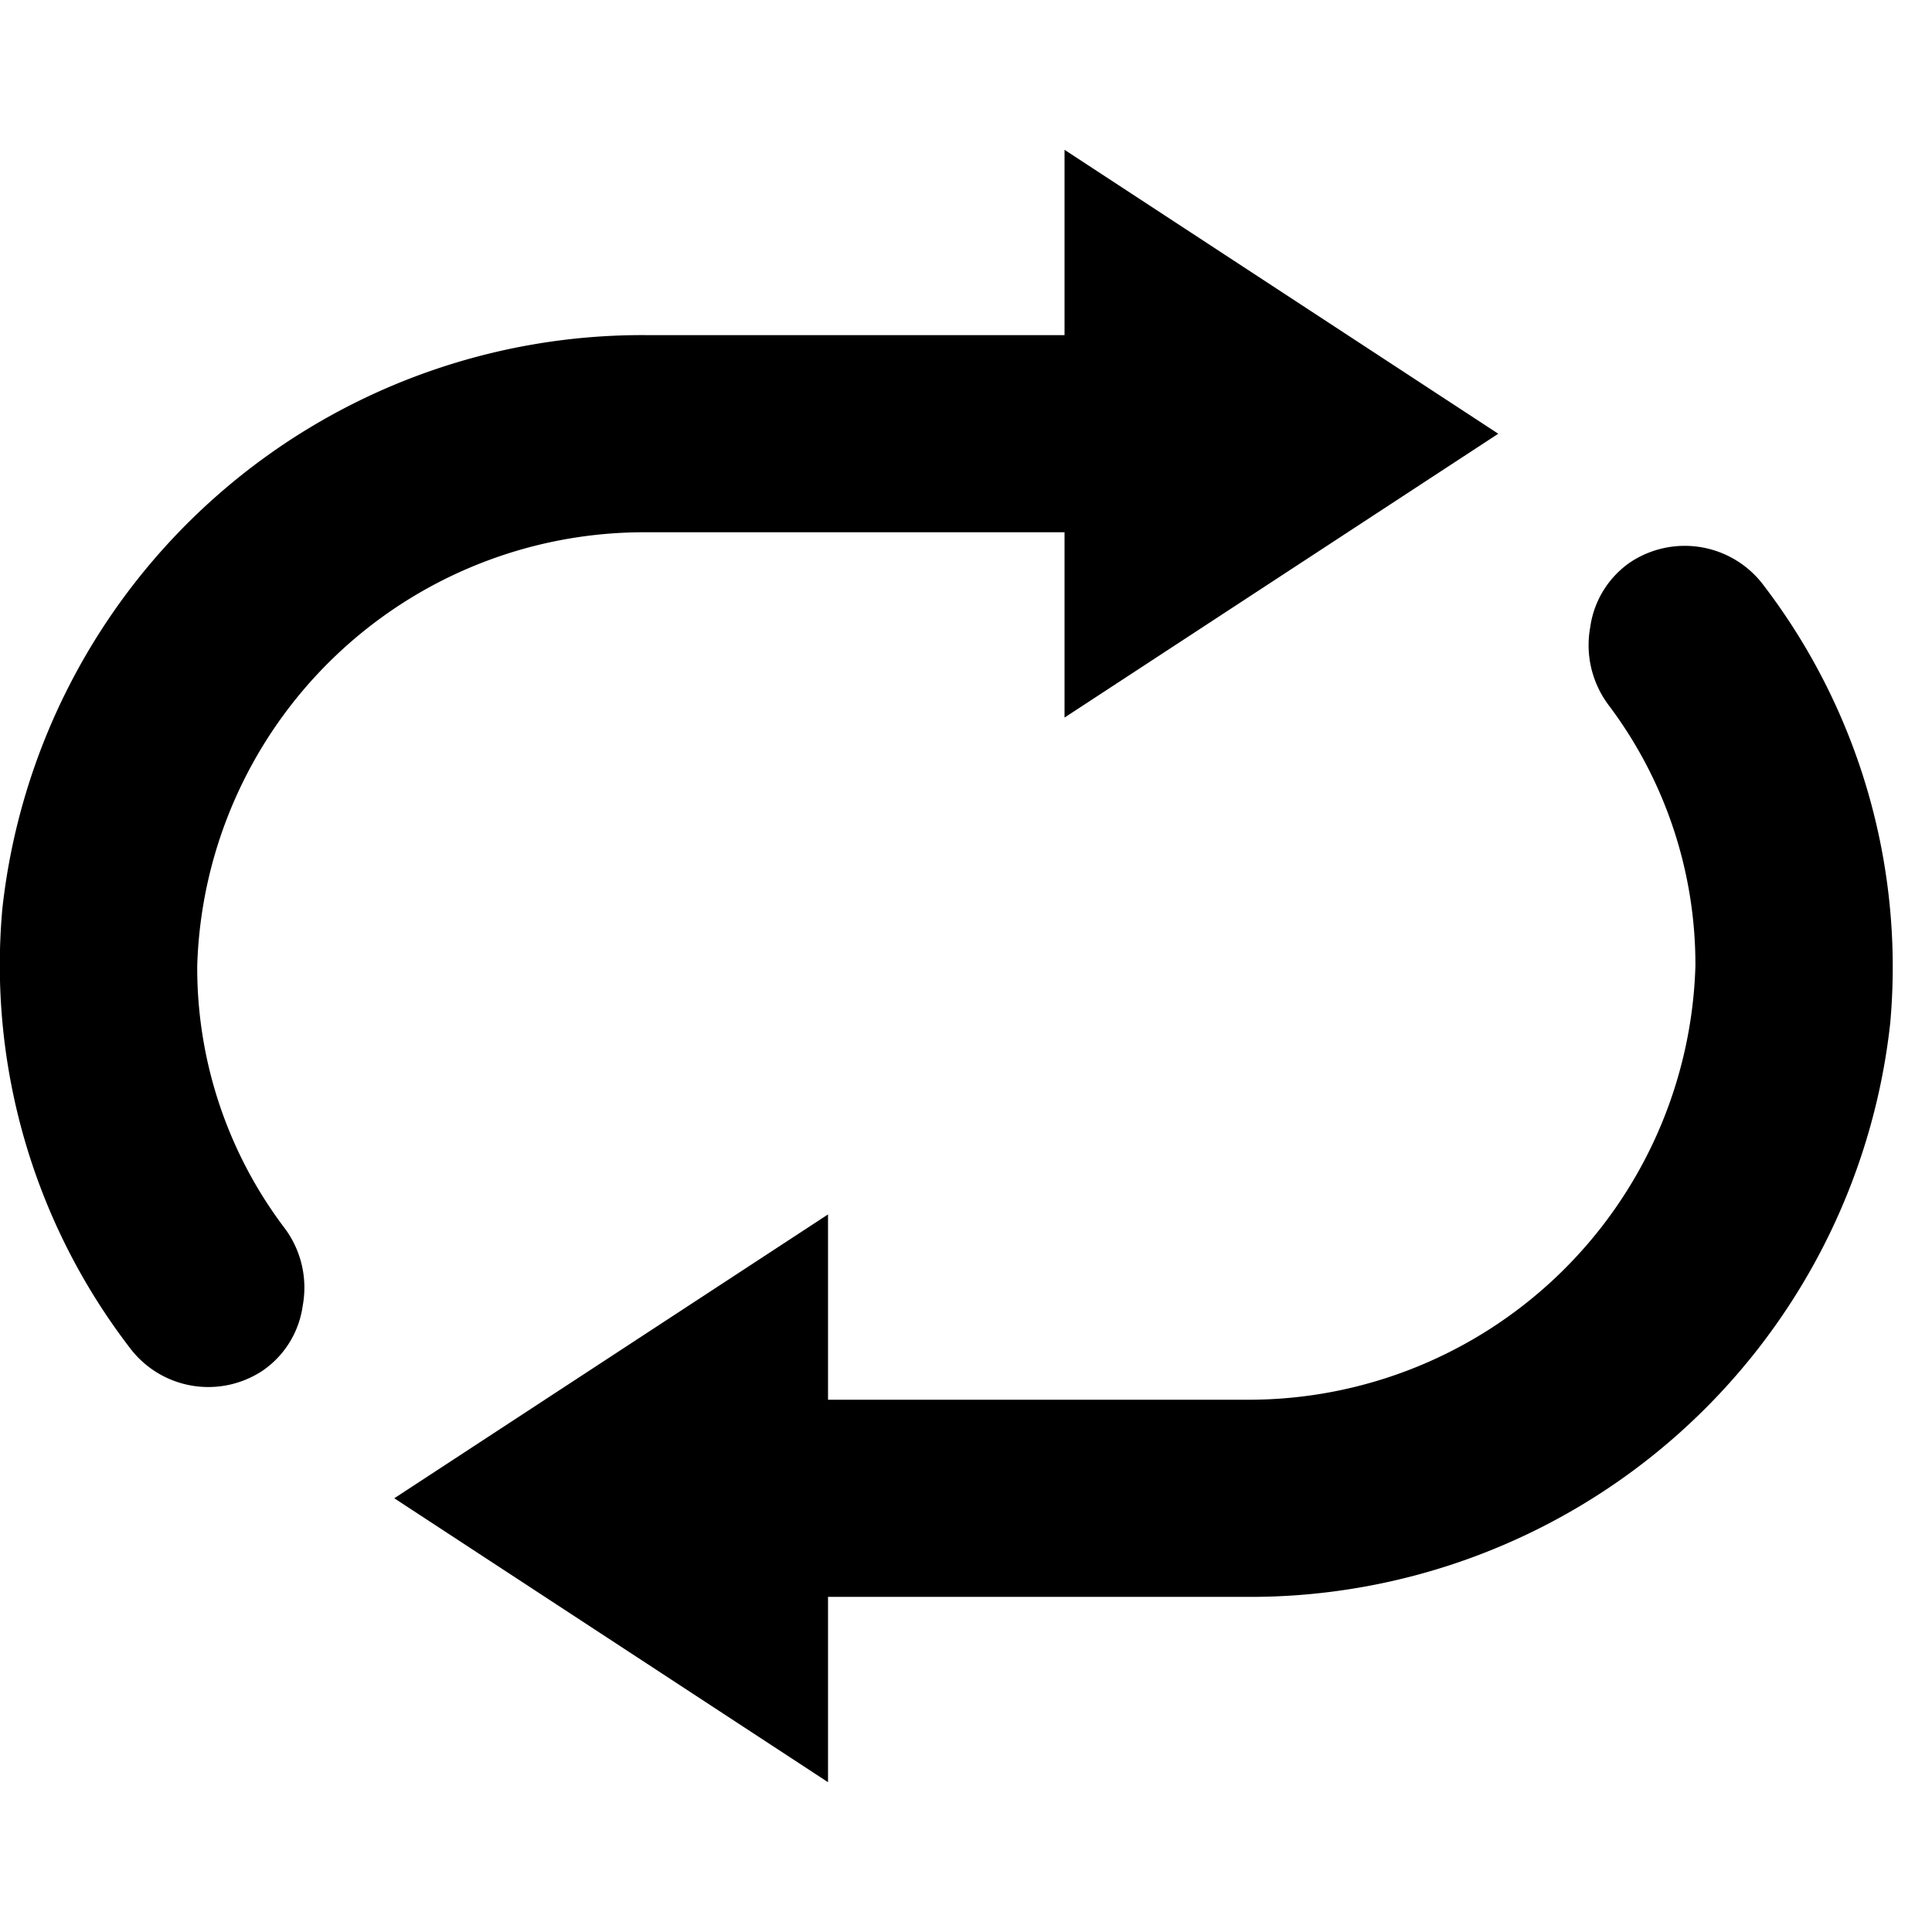 <svg width="24" height="24" xmlns="http://www.w3.org/2000/svg"><path d="M8.013 6.612h5.211v2.302l5.388-3.526-5.388-3.527v2.302H8.033A7.998 7.998 0 00.029 11.29a7.807 7.807 0 001.582 5.451 1.22 1.22 0 001.66.28c.269-.188.446-.48.49-.804a1.234 1.234 0 00-.24-.98A5.358 5.358 0 012.45 12a5.554 5.554 0 015.564-5.388zM21.9 7.26a1.224 1.224 0 00-1.656-.27 1.176 1.176 0 00-.49.804c-.063.345.025.702.24.98A5.358 5.358 0 0121.061 12a5.554 5.554 0 01-5.564 5.388h-5.211v-2.302l-5.388 3.526 5.388 3.527v-2.302h5.192a7.998 7.998 0 008.003-7.127 7.807 7.807 0 00-1.582-5.451z" fill="#000" fill-rule="evenodd"/></svg>